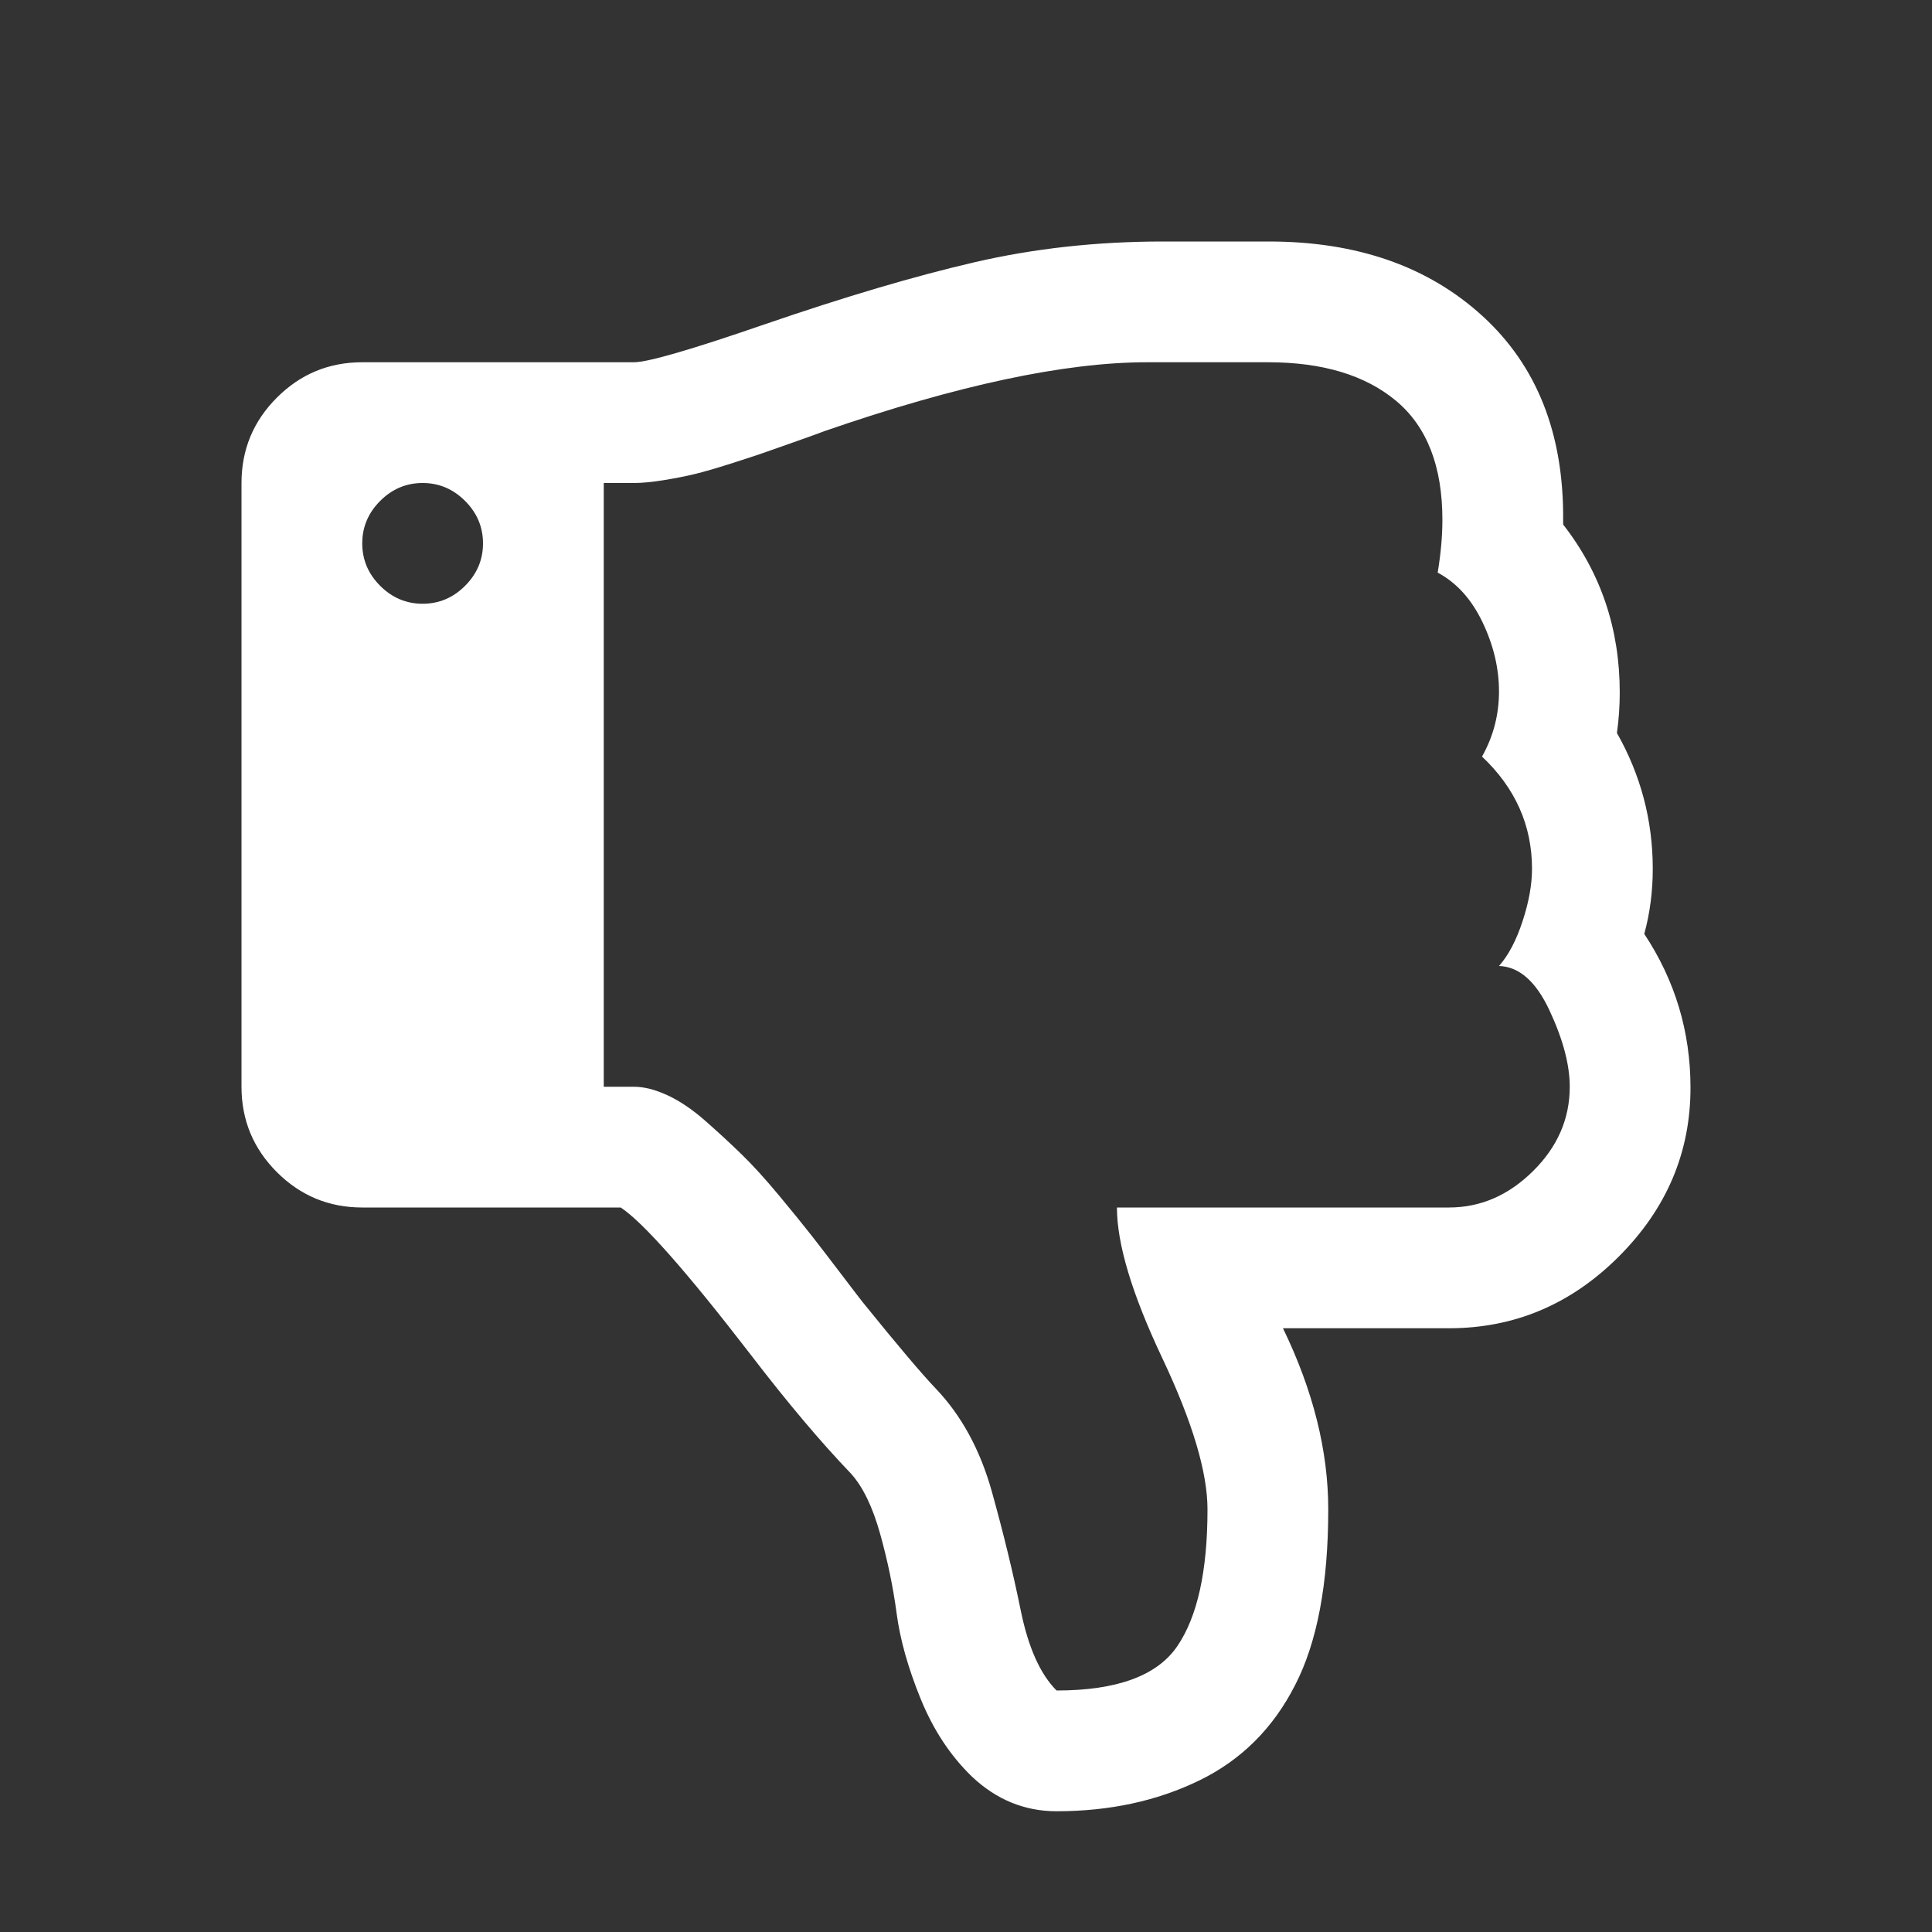 <?xml version="1.0" encoding="UTF-8"?>
<svg xmlns="http://www.w3.org/2000/svg" xmlns:xlink="http://www.w3.org/1999/xlink" width="2048" height="2048" viewBox="0 0 2048 2048" version="1.1">
<rect x="0" y="0" width="2048" height="2048" fill="#333333" stroke="none"/>
<g>
<path d="M 512 576 C 512 558.668 505.668 543.668 493 531 C 480.332 518.332 465.332 512 448 512 C 430.668 512 415.668 518.332 403 531 C 390.332 543.668 384 558.668 384 576 C 384 593.332 390.332 608.332 403 621 C 415.668 633.668 430.668 640 448 640 C 465.332 640 480.332 633.668 493 621 C 505.668 608.332 512 593.332 512 576 Z M 1664 1152 C 1664 1128.668 1656.832 1101.668 1642.5 1071 C 1628.168 1040.332 1610.332 1024.668 1589 1024 C 1599 1012.668 1607.332 996.832 1614 976.5 C 1620.668 956.168 1624 937.668 1624 921 C 1624 875 1606.332 835.332 1571 802 C 1583 780.668 1589 757.668 1589 733 C 1589 708.332 1583.168 683.832 1571.5 659.5 C 1559.832 635.168 1544 617.668 1524 607 C 1527.332 587 1529 568.332 1529 551 C 1529 494.332 1512.668 452.332 1480 425 C 1447.332 397.668 1402 384 1344 384 L 1216 384 C 1128.668 384 1014.668 408.332 874 457 C 870.668 458.332 861 461.832 845 467.5 C 829 473.168 817.168 477.332 809.5 480 C 801.832 482.668 790.168 486.5 774.5 491.5 C 758.832 496.5 746.168 500.168 736.5 502.5 C 726.832 504.832 715.832 507 703.5 509 C 691.168 511 680.668 512 672 512 L 640 512 L 640 1152 L 672 1152 C 682.668 1152 694.5 1155 707.5 1161 C 720.5 1167 733.832 1176 747.5 1188 C 761.168 1200 774 1211.832 786 1223.5 C 798 1235.168 811.332 1249.832 826 1267.5 C 840.668 1285.168 852.168 1299.332 860.5 1310 C 868.832 1320.668 879.332 1334.332 892 1351 C 904.668 1367.668 912.332 1377.668 915 1381 C 951.668 1426.332 977.332 1456.668 992 1472 C 1019.332 1500.668 1039.168 1537.168 1051.5 1581.5 C 1063.832 1625.832 1074 1667.668 1082 1707 C 1090 1746.332 1102.668 1774.668 1120 1792 C 1184 1792 1226.668 1776.332 1248 1745 C 1269.332 1713.668 1280 1665.332 1280 1600 C 1280 1560.668 1264 1507.168 1232 1439.5 C 1200 1371.832 1184 1318.668 1184 1280 L 1536 1280 C 1569.332 1280 1599 1267.168 1625 1241.5 C 1651 1215.832 1664 1186 1664 1152 Z M 1792 1153 C 1792 1221.668 1766.668 1281.332 1716 1332 C 1665.332 1382.668 1605.332 1408 1536 1408 L 1360 1408 C 1392 1474 1408 1538 1408 1600 C 1408 1678.668 1396.332 1740.668 1373 1786 C 1349.668 1832 1315.668 1865.832 1271 1887.5 C 1226.332 1909.168 1176 1920 1120 1920 C 1086 1920 1056 1907.668 1030 1883 C 1007.332 1861 989.332 1833.668 976 1801 C 962.668 1768.332 954.168 1738.168 950.5 1710.5 C 946.832 1682.832 941 1654.668 933 1626 C 925 1597.332 914.668 1576 902 1562 C 870 1528.668 834.332 1486.332 795 1435 C 727.668 1347.668 682 1296 658 1280 L 384 1280 C 348.668 1280 318.5 1267.5 293.5 1242.5 C 268.5 1217.5 256 1187.332 256 1152 L 256 512 C 256 476.668 268.5 446.5 293.5 421.5 C 318.5 396.5 348.668 384 384 384 L 672 384 C 686.668 384 732.668 370.668 810 344 C 895.332 314.668 969.668 292.668 1033 278 C 1096.332 263.332 1163 256 1233 256 L 1345 256 C 1438.332 256 1513.832 282.332 1571.5 335 C 1629.168 387.668 1657.668 459.668 1657 551 L 1657 556 C 1697 607.332 1717 666.668 1717 734 C 1717 748.668 1716 763 1714 777 C 1739.332 821.668 1752 869.668 1752 921 C 1752 945 1749 968 1743 990 C 1775.668 1039.332 1792 1093.668 1792 1153 Z M 1792 1153 " fill="white" />
</g>
</svg>
